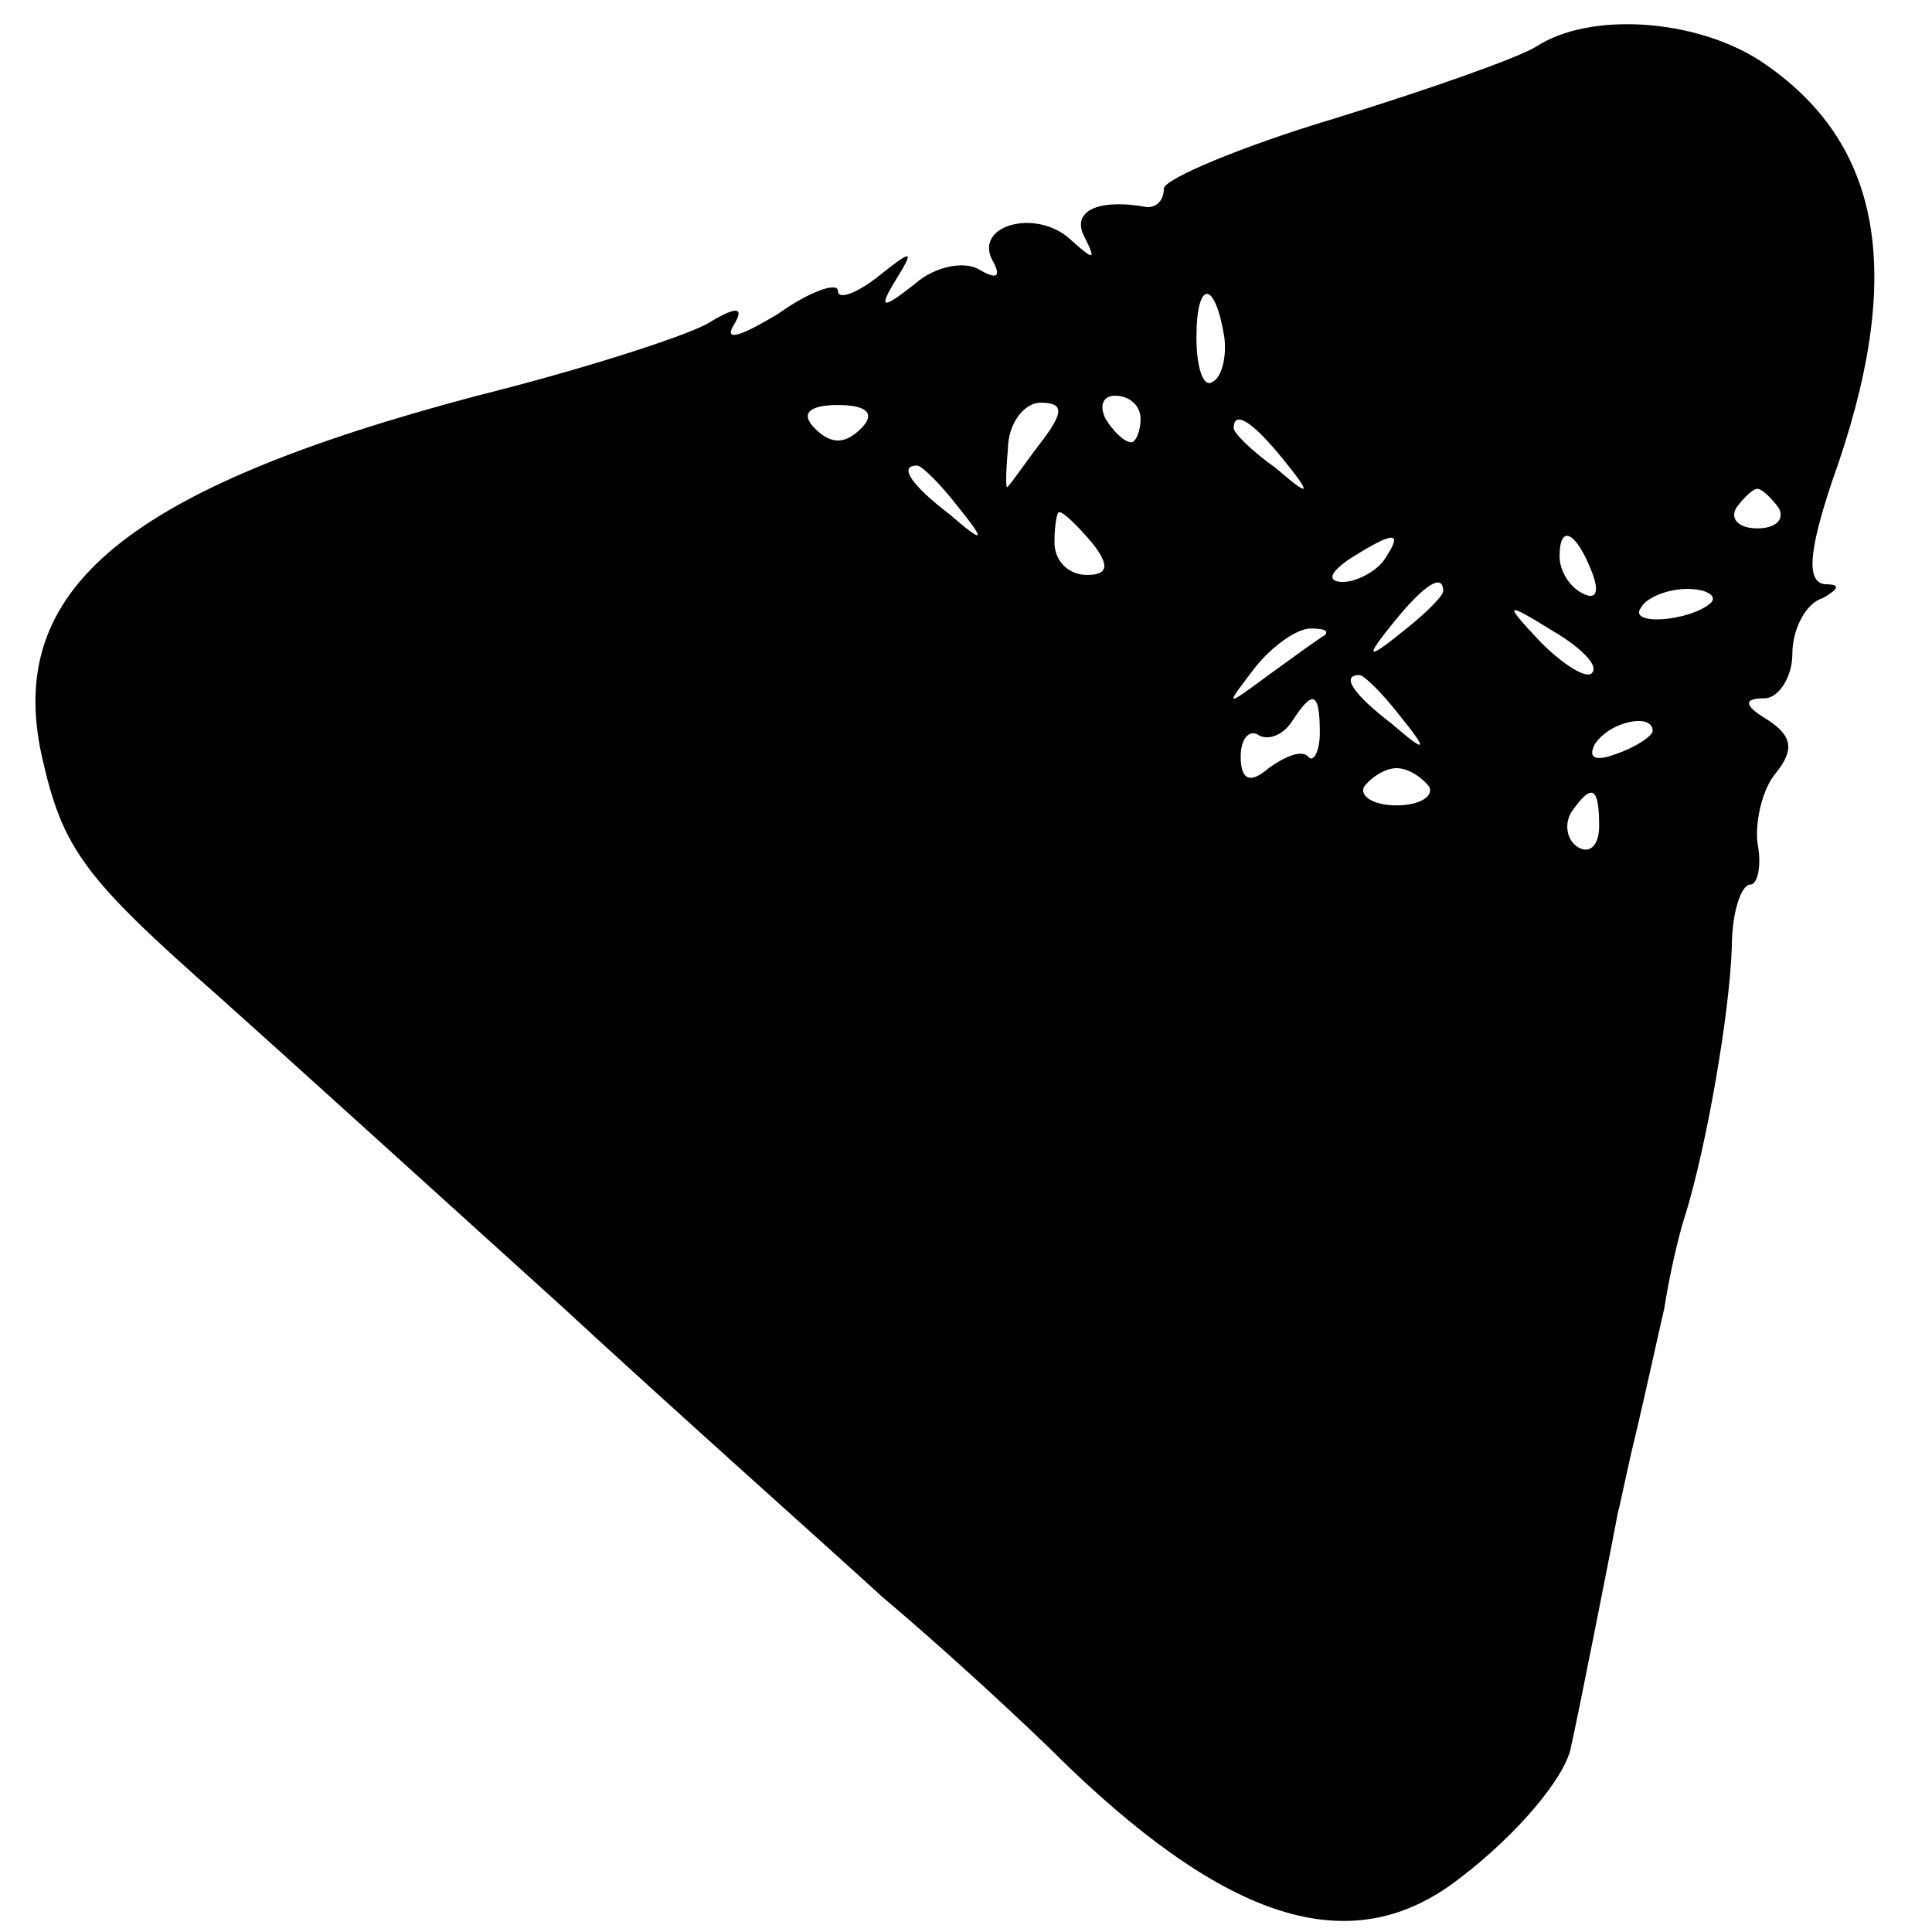 <?xml version="1.0" standalone="no"?>
<!DOCTYPE svg PUBLIC "-//W3C//DTD SVG 20010904//EN"
 "http://www.w3.org/TR/2001/REC-SVG-20010904/DTD/svg10.dtd">
<svg version="1.0" xmlns="http://www.w3.org/2000/svg"
 width="83pt" height="83pt" viewBox="0 0 83 83"
 preserveAspectRatio="xMidYMid meet">
<g transform="translate(0,83) scale(0.1,-0.1)"
fill="#000000" stroke="none">
<path d="M660 810 c-8 -5 -48 -19 -87 -31 -40 -12 -73 -26 -73 -30 0 -5 -3 -8
-7 -8 -22 4 -33 -2 -27 -13 5 -10 4 -10 -6 -1 -15 14 -43 6 -33 -10 3 -6 1 -7
-6 -3 -6 4 -19 2 -28 -6 -14 -11 -16 -11 -8 2 8 13 7 13 -8 1 -9 -7 -17 -10
-17 -6 0 4 -12 0 -26 -10 -15 -9 -23 -12 -19 -5 5 8 2 9 -11 1 -11 -6 -55 -20
-99 -31 -151 -40 -203 -83 -187 -155 9 -40 18 -52 77 -104 28 -25 93 -84 145
-131 52 -48 115 -104 139 -126 25 -21 61 -54 80 -73 71 -68 123 -83 168 -48
25 19 46 44 48 57 2 8 19 94 20 100 1 3 4 19 8 35 4 17 9 40 12 53 2 13 6 31
9 40 9 29 19 86 20 115 0 15 4 27 8 27 3 0 5 8 3 18 -1 9 2 23 8 30 8 10 7 16
-4 23 -10 6 -10 9 -1 9 6 0 12 9 12 19 0 11 6 22 13 24 7 4 8 6 1 6 -8 1 -7
14 3 44 32 89 22 146 -31 181 -28 18 -73 21 -96 6z m-134 -125 c1 -8 -1 -17
-5 -19 -4 -3 -7 6 -7 19 0 25 8 25 12 0z m-156 -39 c-7 -7 -13 -7 -20 0 -6 6
-3 10 10 10 13 0 16 -4 10 -10z m78 -5 c-7 -9 -13 -18 -15 -20 -1 -2 -1 5 0
16 0 11 7 20 14 20 10 0 10 -4 1 -16z m42 9 c0 -5 -2 -10 -4 -10 -3 0 -8 5
-11 10 -3 6 -1 10 4 10 6 0 11 -4 11 -10z m61 -17 c13 -16 12 -17 -3 -4 -10 7
-18 15 -18 17 0 8 8 3 21 -13z m-140 -20 c13 -16 12 -17 -3 -4 -17 13 -22 21
-14 21 2 0 10 -8 17 -17z m353 -1 c3 -5 -1 -9 -9 -9 -8 0 -12 4 -9 9 3 4 7 8
9 8 2 0 6 -4 9 -8z m-295 -15 c8 -10 7 -14 -2 -14 -8 0 -14 6 -14 14 0 7 1 13
2 13 2 0 8 -6 14 -13z m126 -7 c-3 -5 -12 -10 -18 -10 -7 0 -6 4 3 10 19 12
23 12 15 0z m89 -6 c3 -8 2 -12 -4 -9 -6 3 -10 10 -10 16 0 14 7 11 14 -7z
m-64 -8 c0 -2 -8 -10 -17 -17 -16 -13 -17 -12 -4 4 13 16 21 21 21 13z m115
-5 c-9 -8 -36 -10 -30 -2 2 4 11 8 20 8 8 0 13 -3 10 -6z m-51 -30 c-2 -3 -12
3 -22 13 -16 17 -16 18 5 5 12 -7 20 -15 17 -18z m-115 16 c-2 -1 -13 -9 -24
-17 -19 -14 -19 -14 -6 3 7 9 18 17 24 17 6 0 8 -1 6 -3z m32 -34 c13 -16 12
-17 -3 -4 -17 13 -22 21 -14 21 2 0 10 -8 17 -17z m-34 -8 c0 -8 -3 -13 -5
-10 -3 3 -10 0 -17 -5 -8 -7 -12 -5 -12 5 0 8 4 12 8 9 4 -2 10 0 14 6 9 14
12 13 12 -5z m143 1 c0 -2 -7 -7 -16 -10 -8 -3 -12 -2 -9 4 6 10 25 14 25 6z
m-96 -24 c2 -4 -4 -8 -14 -8 -10 0 -16 4 -14 8 3 4 9 8 14 8 5 0 11 -4 14 -8z
m73 -17 c0 -8 -4 -12 -9 -9 -5 3 -6 10 -3 15 9 13 12 11 12 -6z"/>
</g>
</svg>
